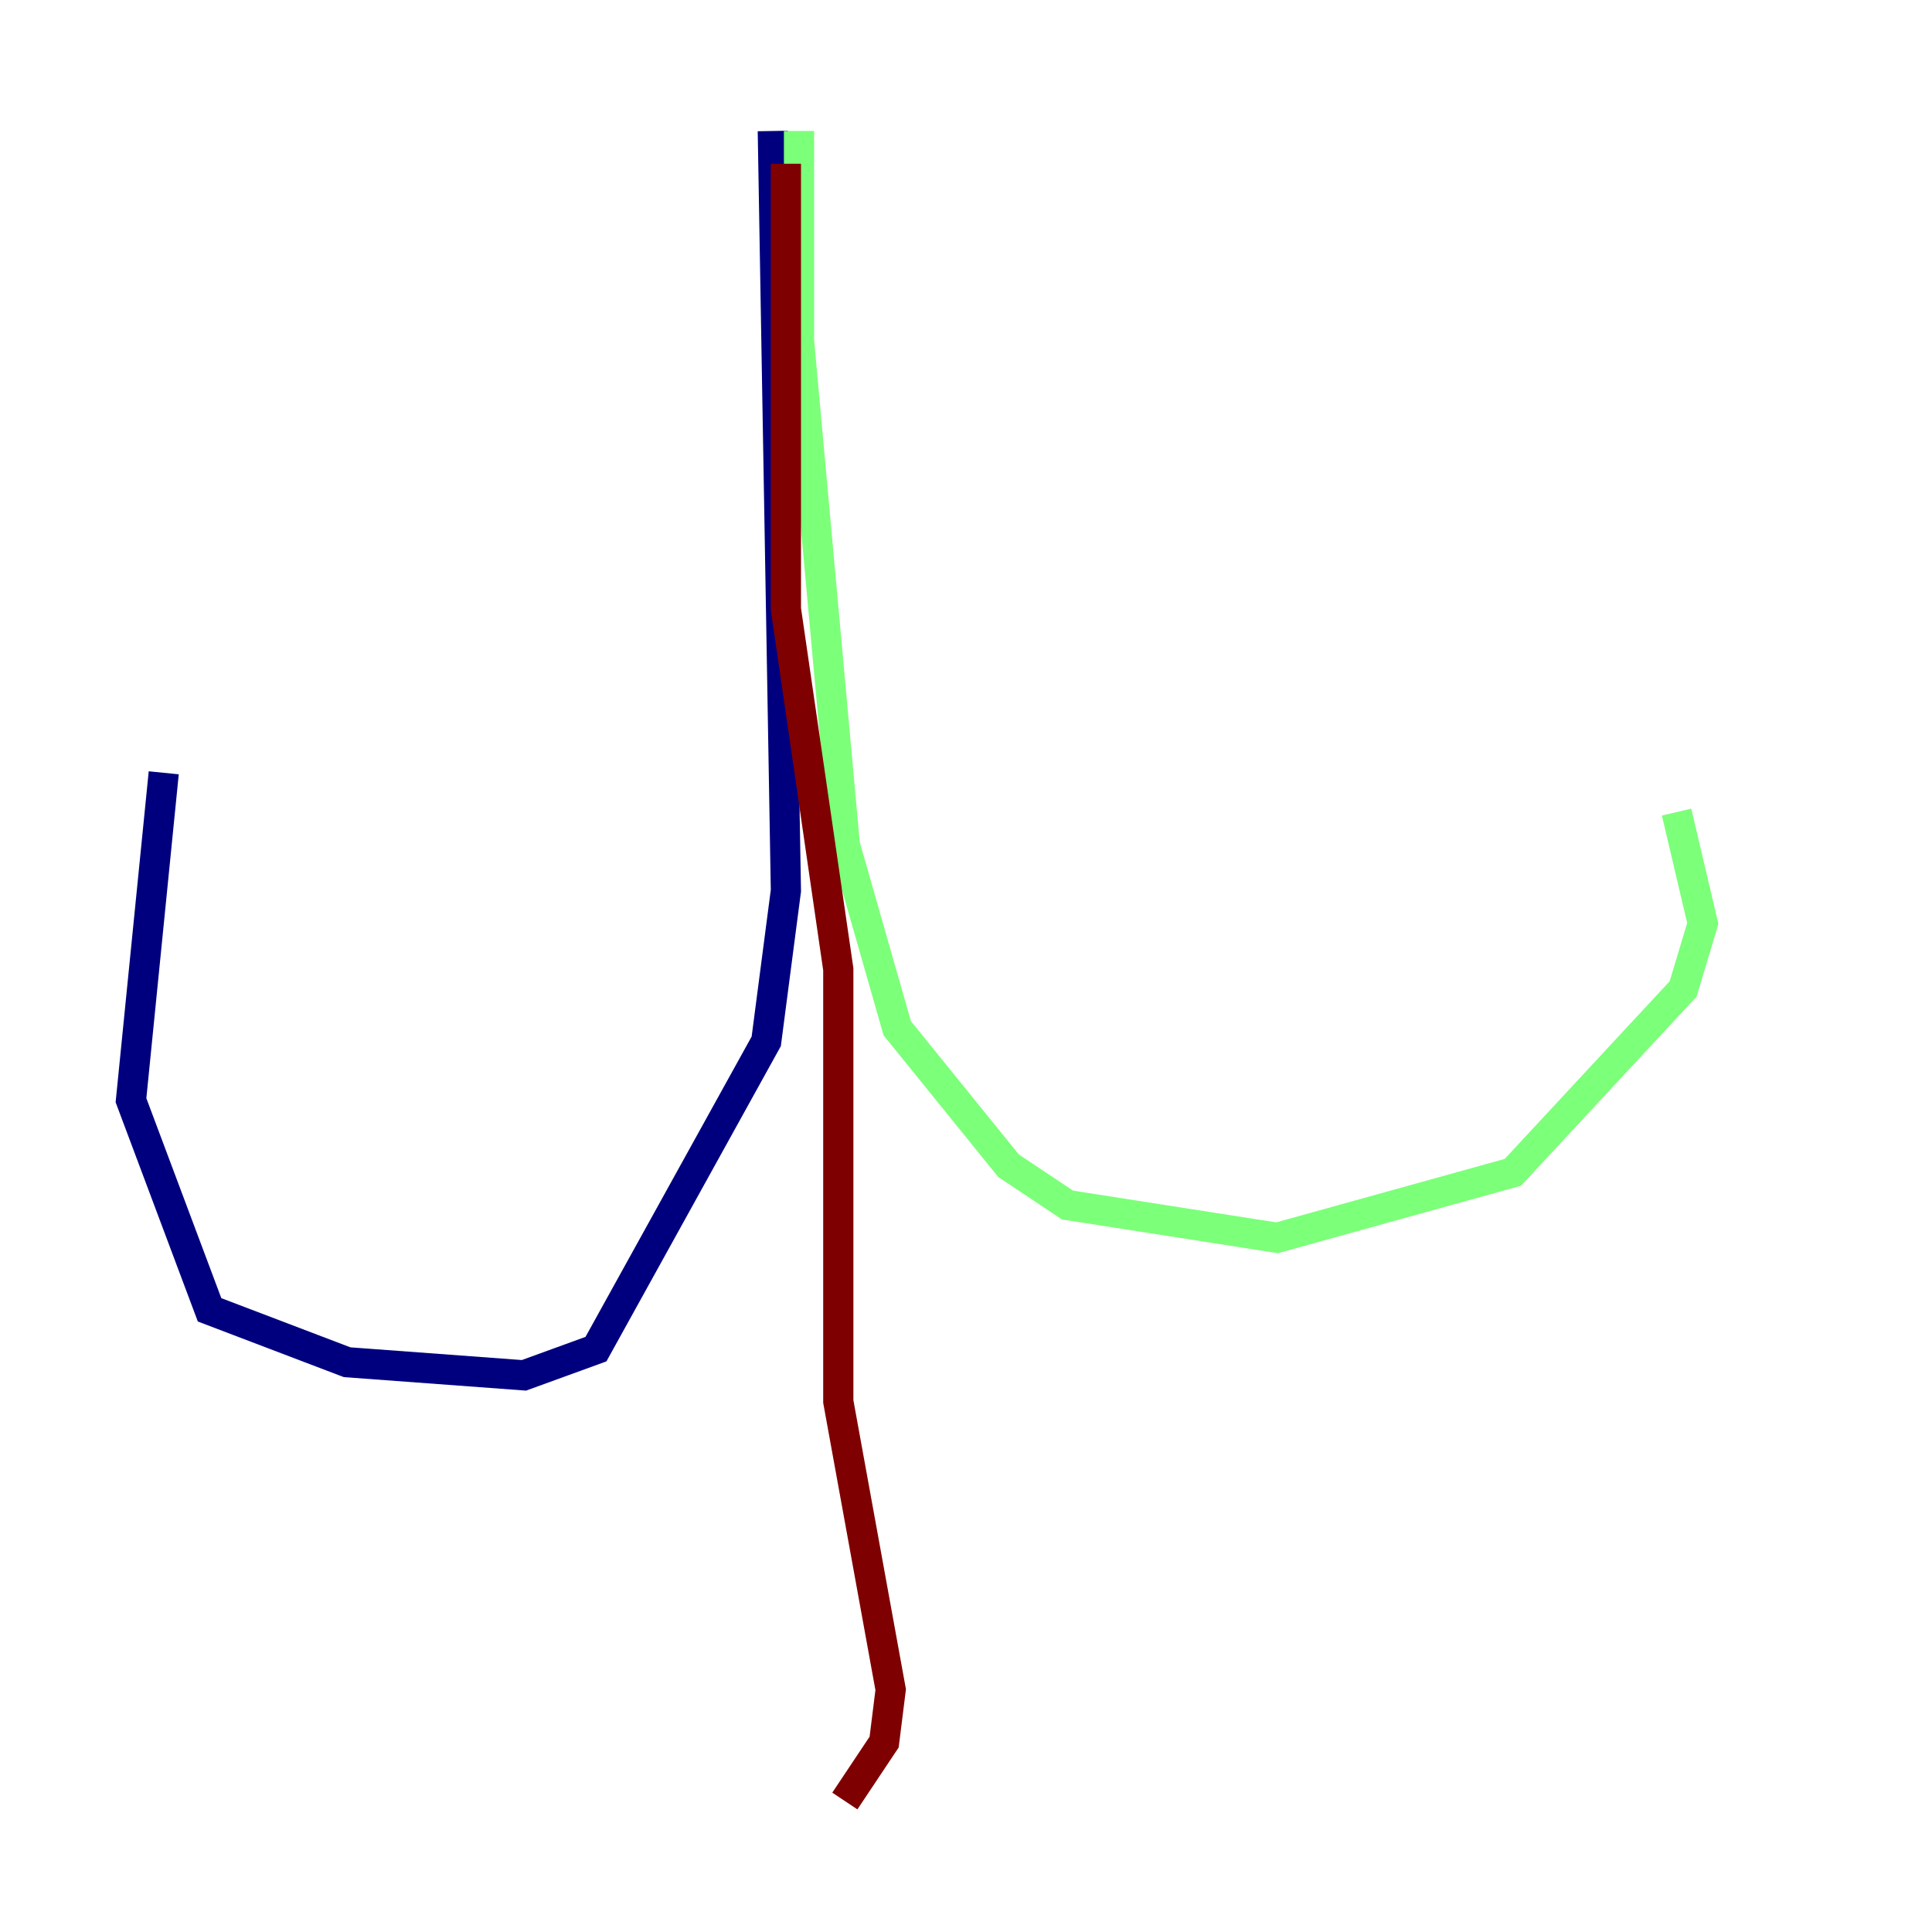 <?xml version="1.0" encoding="utf-8" ?>
<svg baseProfile="tiny" height="128" version="1.2" viewBox="0,0,128,128" width="128" xmlns="http://www.w3.org/2000/svg" xmlns:ev="http://www.w3.org/2001/xml-events" xmlns:xlink="http://www.w3.org/1999/xlink"><defs /><polyline fill="none" points="51.2,8.678 52.068,59.01 50.766,68.99 39.485,89.383 34.712,91.119 22.997,90.251 13.885,86.78 8.678,72.895 10.848,51.2" stroke="#00007f" stroke-width="2" /><polyline fill="none" points="52.936,8.678 52.936,22.563 55.973,55.973 59.444,68.122 66.82,77.234 70.725,79.837 84.61,82.007 100.231,77.668 111.512,65.519 112.814,61.18 111.078,53.803" stroke="#7cff79" stroke-width="2" /><polyline fill="none" points="52.068,10.848 52.068,40.352 55.539,64.217 55.539,92.854 59.01,111.946 58.576,115.417 55.973,119.322" stroke="#7f0000" stroke-width="2" /></svg>